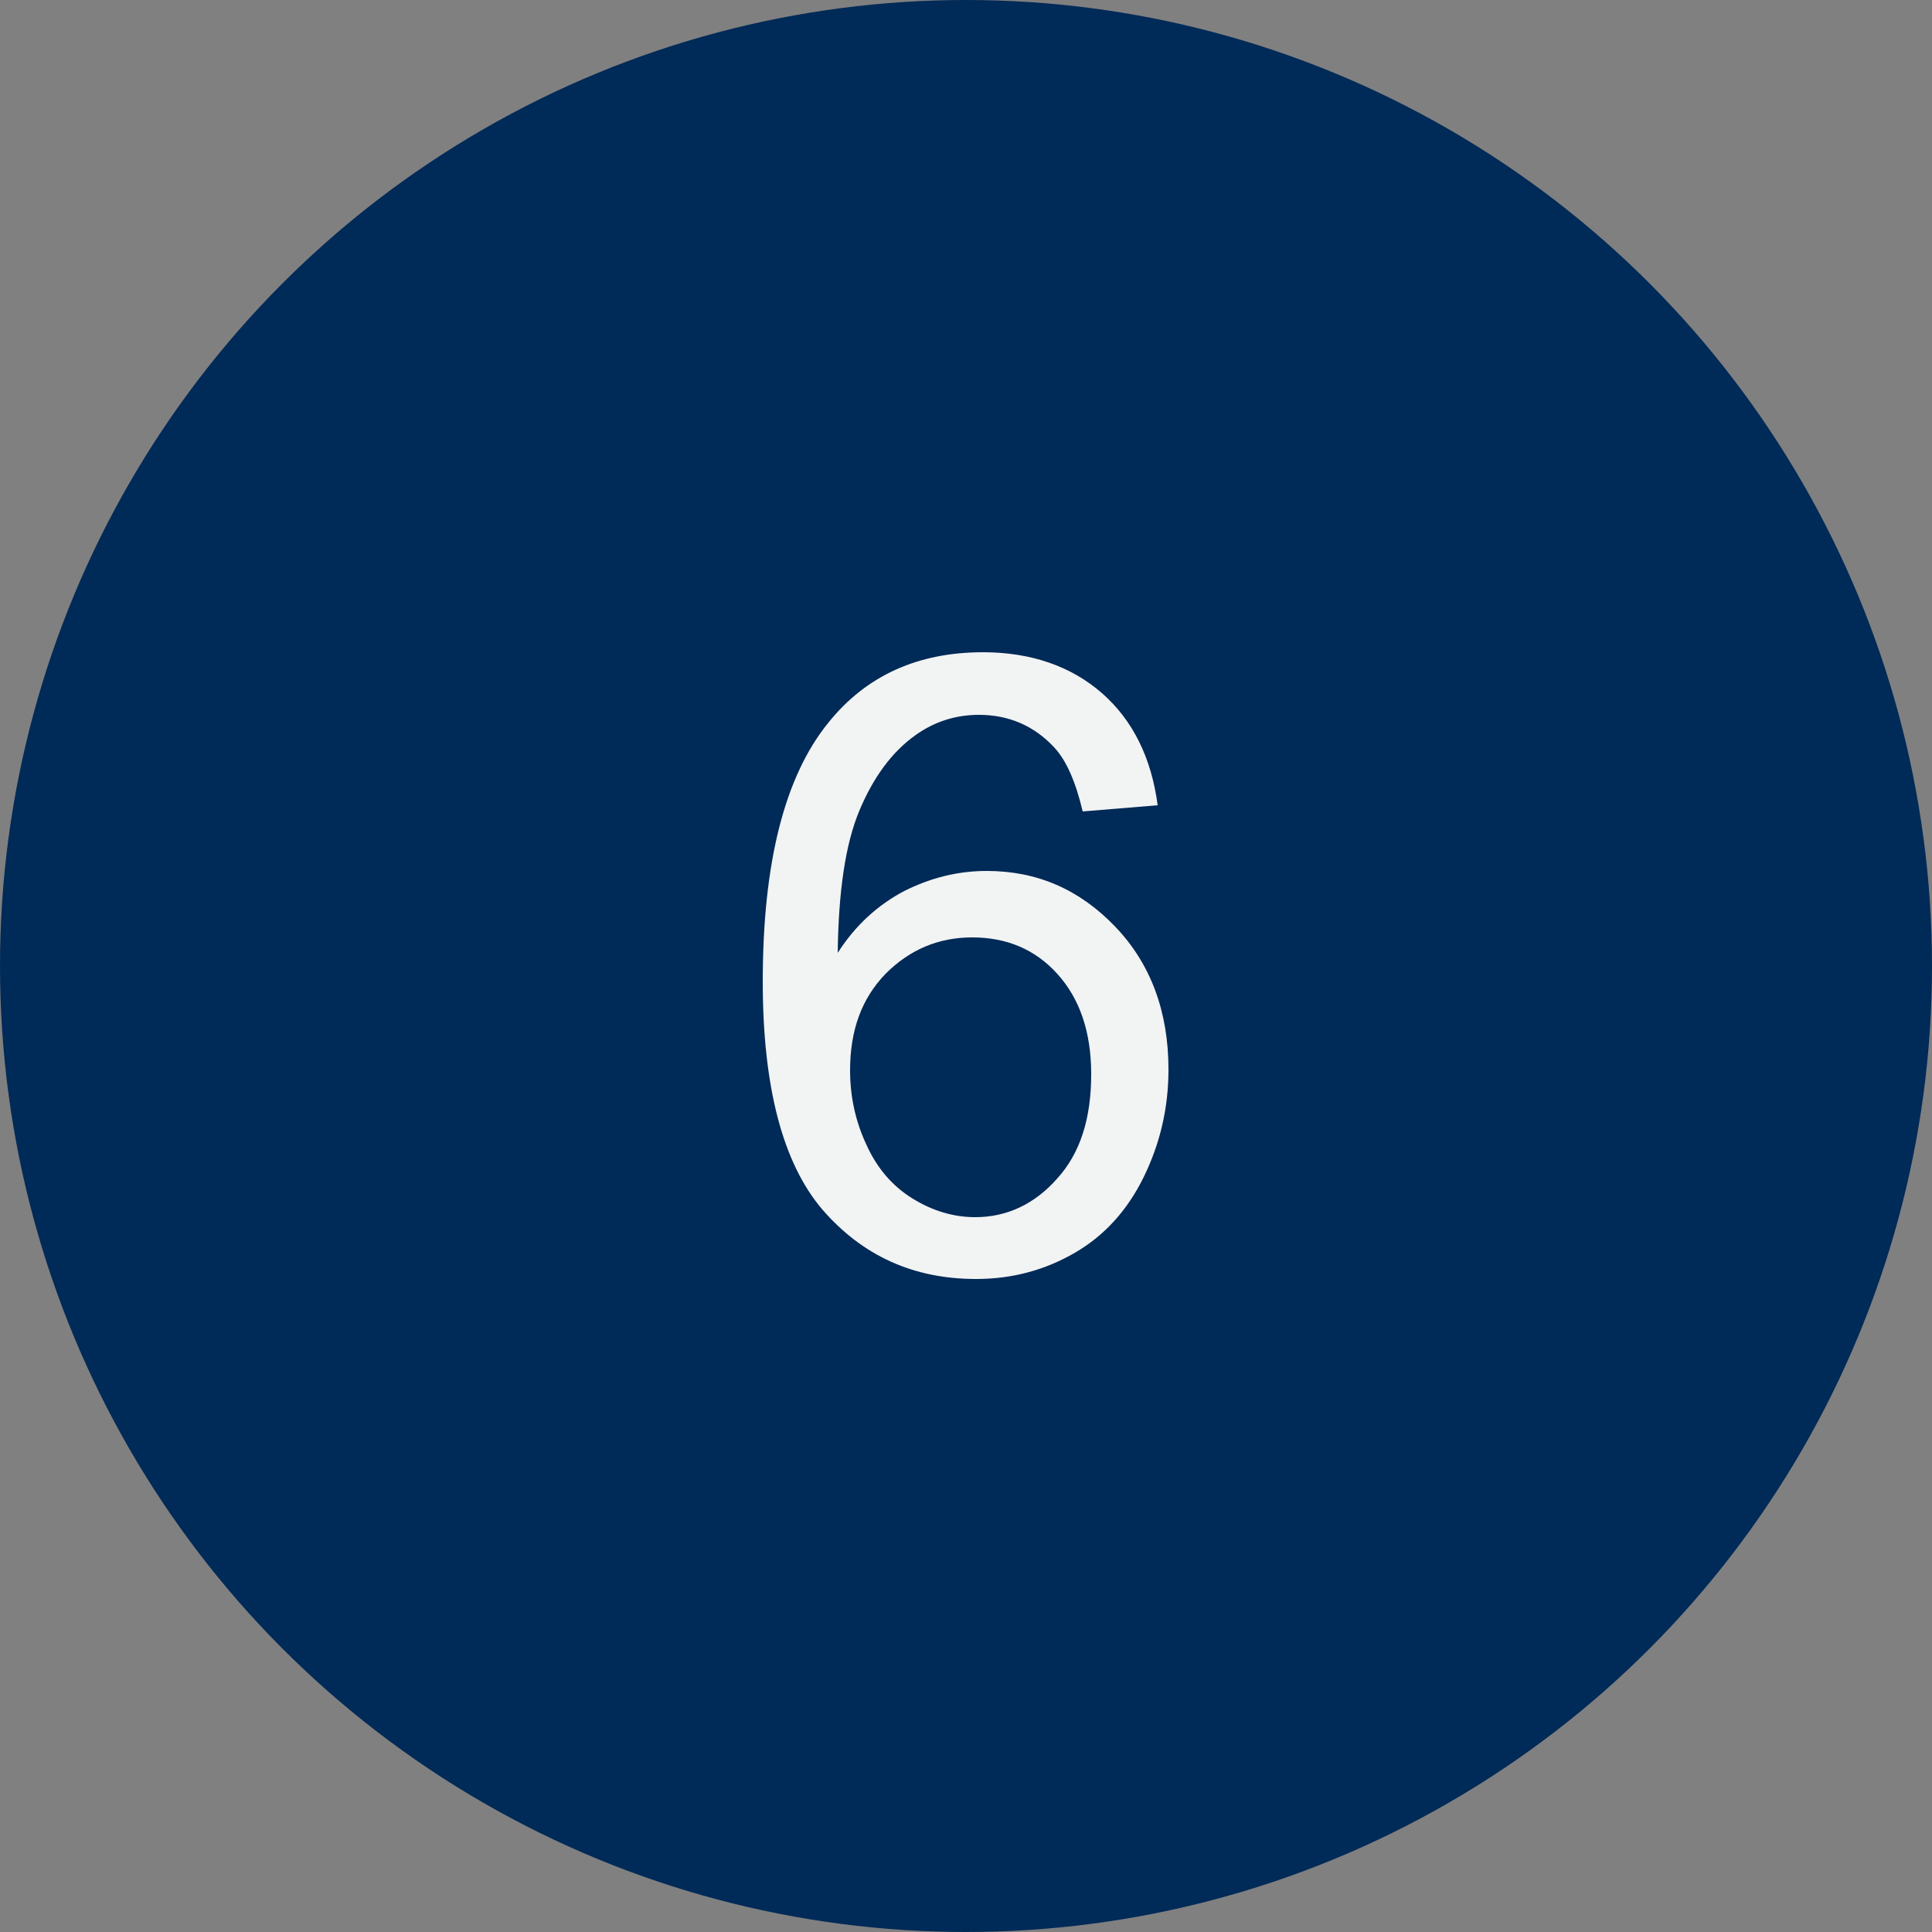 <?xml version="1.0" encoding="utf-8"?>
<!-- Generator: Adobe Illustrator 19.2.1, SVG Export Plug-In . SVG Version: 6.00 Build 0)  -->
<svg version="1.1" id="Layer_1" xmlns="http://www.w3.org/2000/svg" xmlns:xlink="http://www.w3.org/1999/xlink" x="0px" y="0px"
	 viewBox="0 0 250 250" style="enable-background:new 0 0 250 250;" xml:space="preserve">
<rect x="0" y="0" width="250" height="250" fill="#808080" stroke="none"/>
<style type="text/css">
	.st0{fill:#002A57;}
	.st1{display:none;fill:none;stroke:#34B4CF;stroke-width:3;stroke-miterlimit:10;}
	.st2{enable-background:new    ;}
	.st3{fill:#F2F3F3;}
</style>
<circle class="st0" cx="125" cy="125" r="125"/>
<circle class="st1" cx="125" cy="125" r="54.1"/>
<g class="st2">
	<path class="st3" d="M149.8,104.2l-9.7,0.8c-0.9-3.8-2.1-6.6-3.7-8.3c-2.6-2.8-5.9-4.2-9.7-4.2c-3.1,0-5.8,0.9-8.2,2.6
		c-3.1,2.2-5.5,5.5-7.3,9.8s-2.7,10.4-2.8,18.4c2.3-3.6,5.2-6.2,8.6-8c3.4-1.7,6.9-2.6,10.7-2.6c6.5,0,12,2.4,16.6,7.2
		c4.6,4.8,6.9,11,6.9,18.5c0,5-1.1,9.6-3.2,13.9c-2.1,4.3-5.1,7.6-8.9,9.8s-8,3.4-12.8,3.4c-8.1,0-14.7-3-19.9-9
		c-5.1-6-7.7-15.8-7.7-29.5c0-15.3,2.8-26.5,8.5-33.5c4.9-6.1,11.6-9.1,20-9.1c6.2,0,11.4,1.8,15.4,5.3
		C146.6,93.2,149,98.1,149.8,104.2z M110,138.5c0,3.4,0.7,6.6,2.1,9.6c1.4,3.1,3.4,5.4,6,7s5.3,2.4,8.1,2.4c4.1,0,7.7-1.7,10.6-5
		c3-3.3,4.4-7.8,4.4-13.5c0-5.5-1.5-9.8-4.4-13s-6.6-4.7-11-4.7c-4.4,0-8.1,1.6-11.2,4.7C111.5,129.2,110,133.3,110,138.5z"/>
</g>
</svg>
